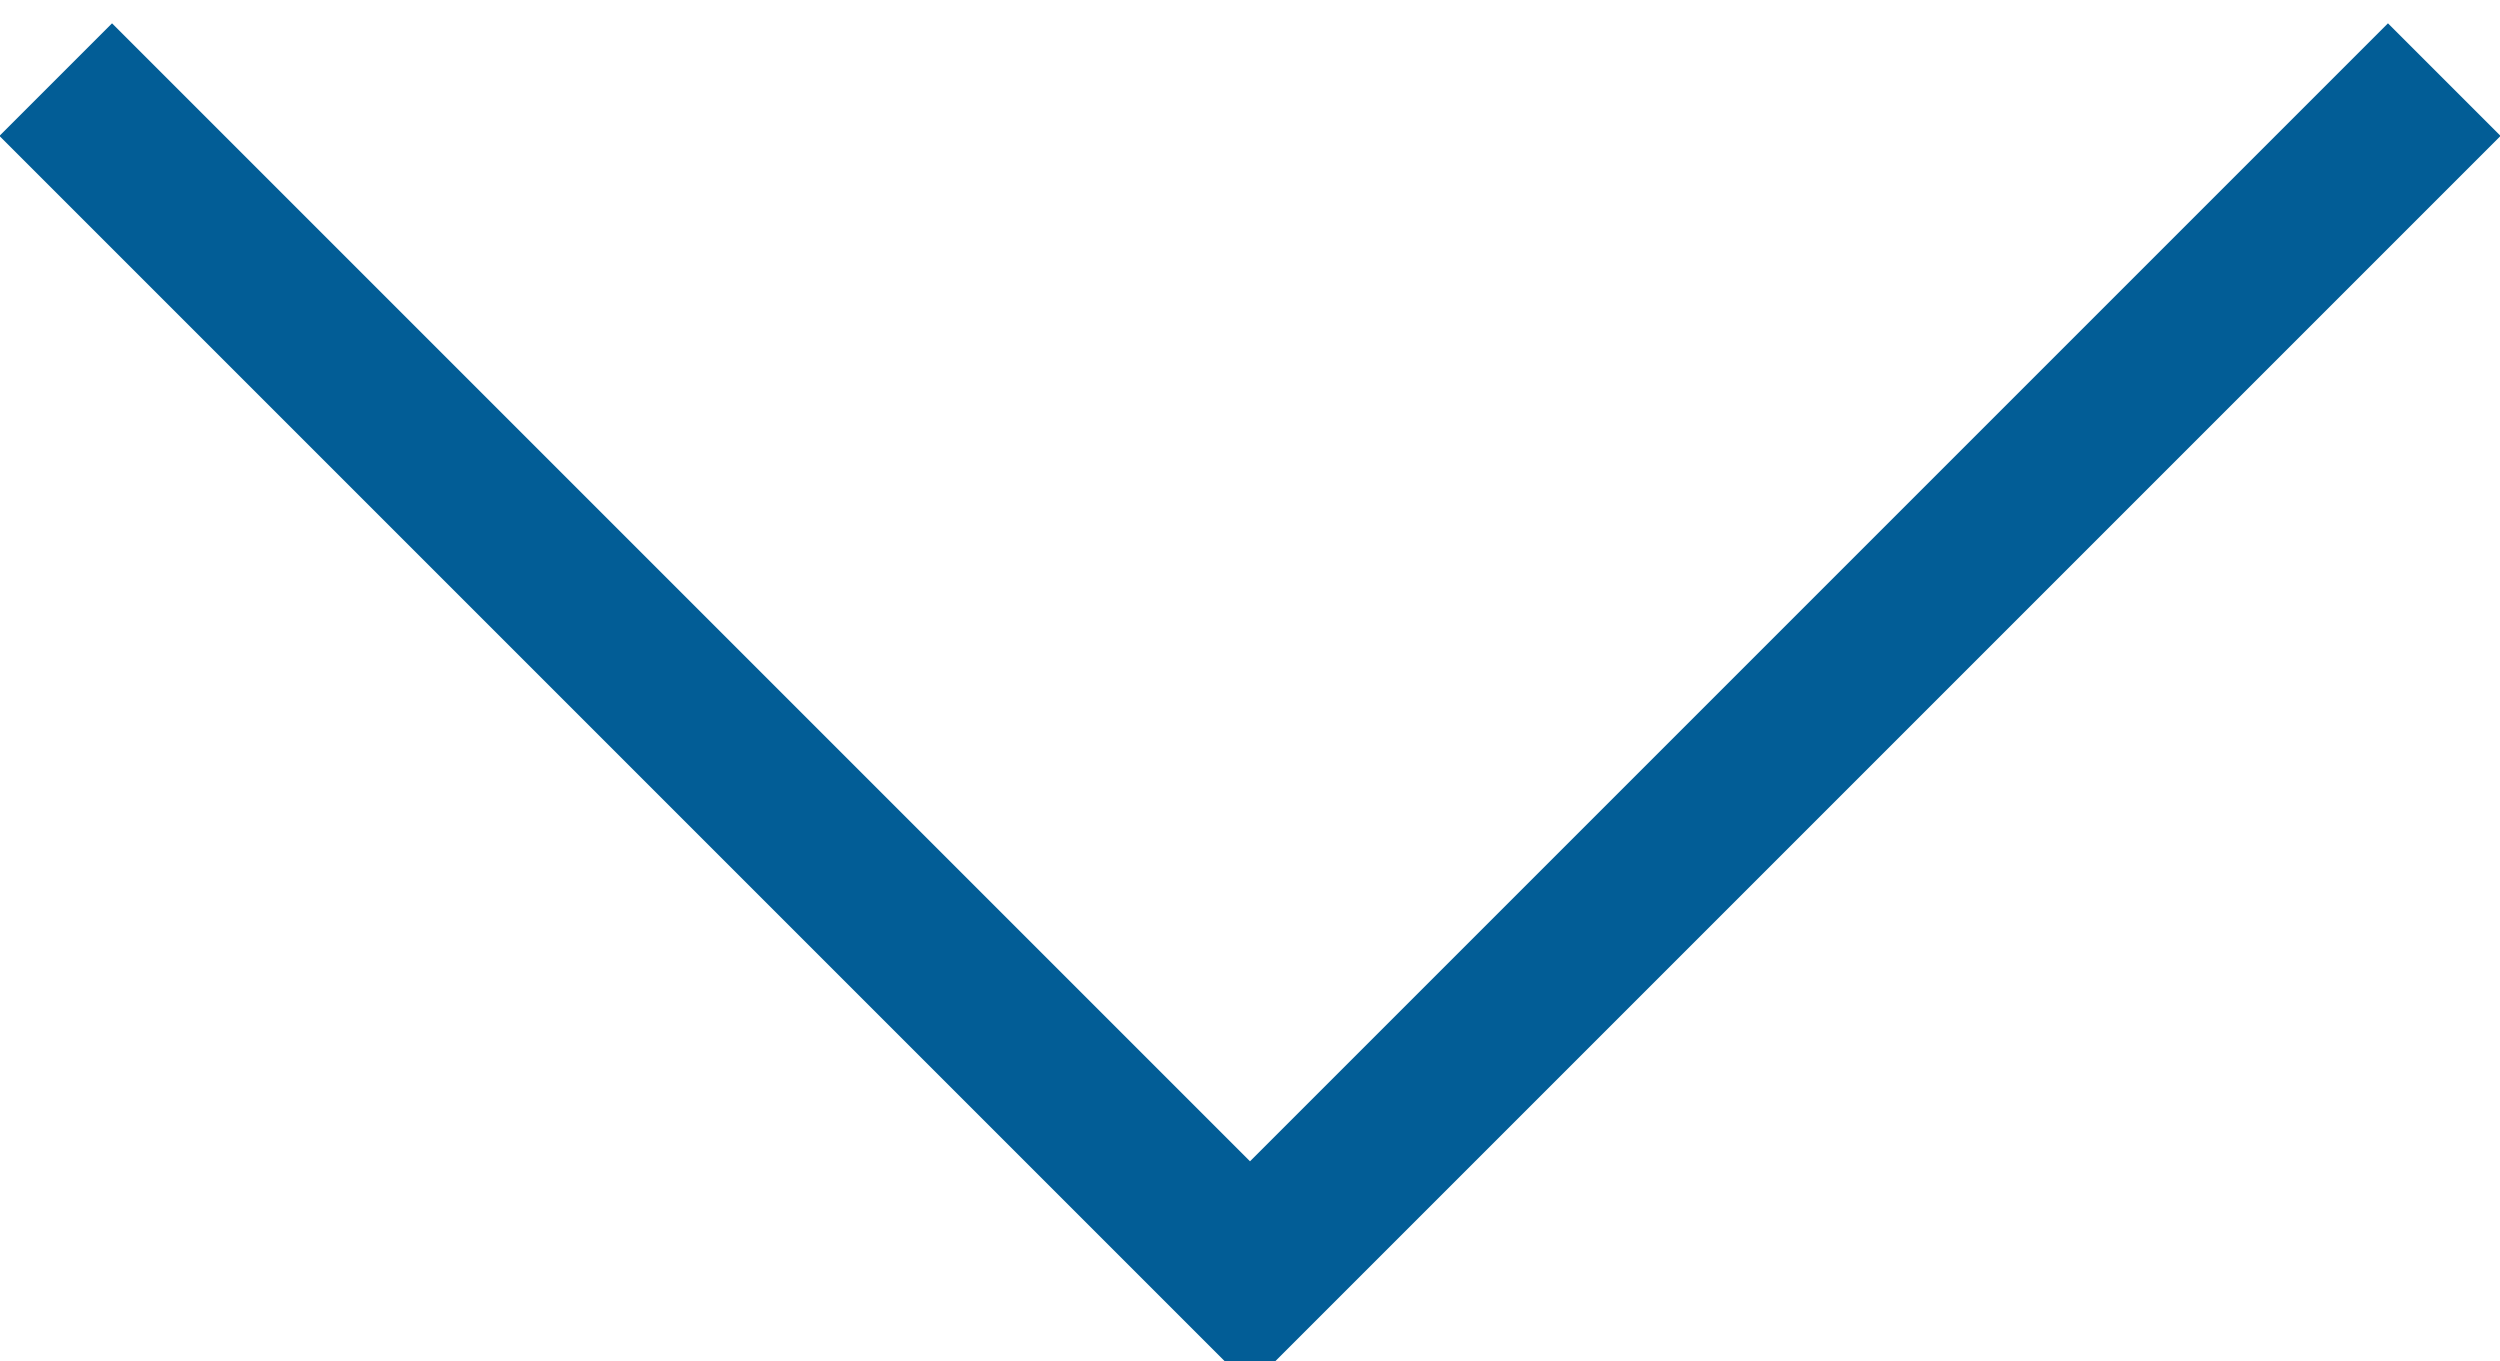 <?xml version="1.0" encoding="utf-8"?>
<!-- Generator: Adobe Illustrator 19.0.1, SVG Export Plug-In . SVG Version: 6.00 Build 0)  -->
<svg version="1.1" id="Layer_1" xmlns="http://www.w3.org/2000/svg" xmlns:xlink="http://www.w3.org/1999/xlink" x="0px" y="0px"
	 viewBox="-583 486.9 31.4 17.1" style="enable-background:new -583 486.9 31.4 17.1;" xml:space="preserve">
<style type="text/css">
	.st0{fill:none;stroke:#025D96;stroke-width:2;stroke-miterlimit:10;}
</style>
<title>arrow-go</title>
<polyline class="st0" points="-552.3,487.9 -567.3,502.9 -582.3,487.9 "/>
</svg>
